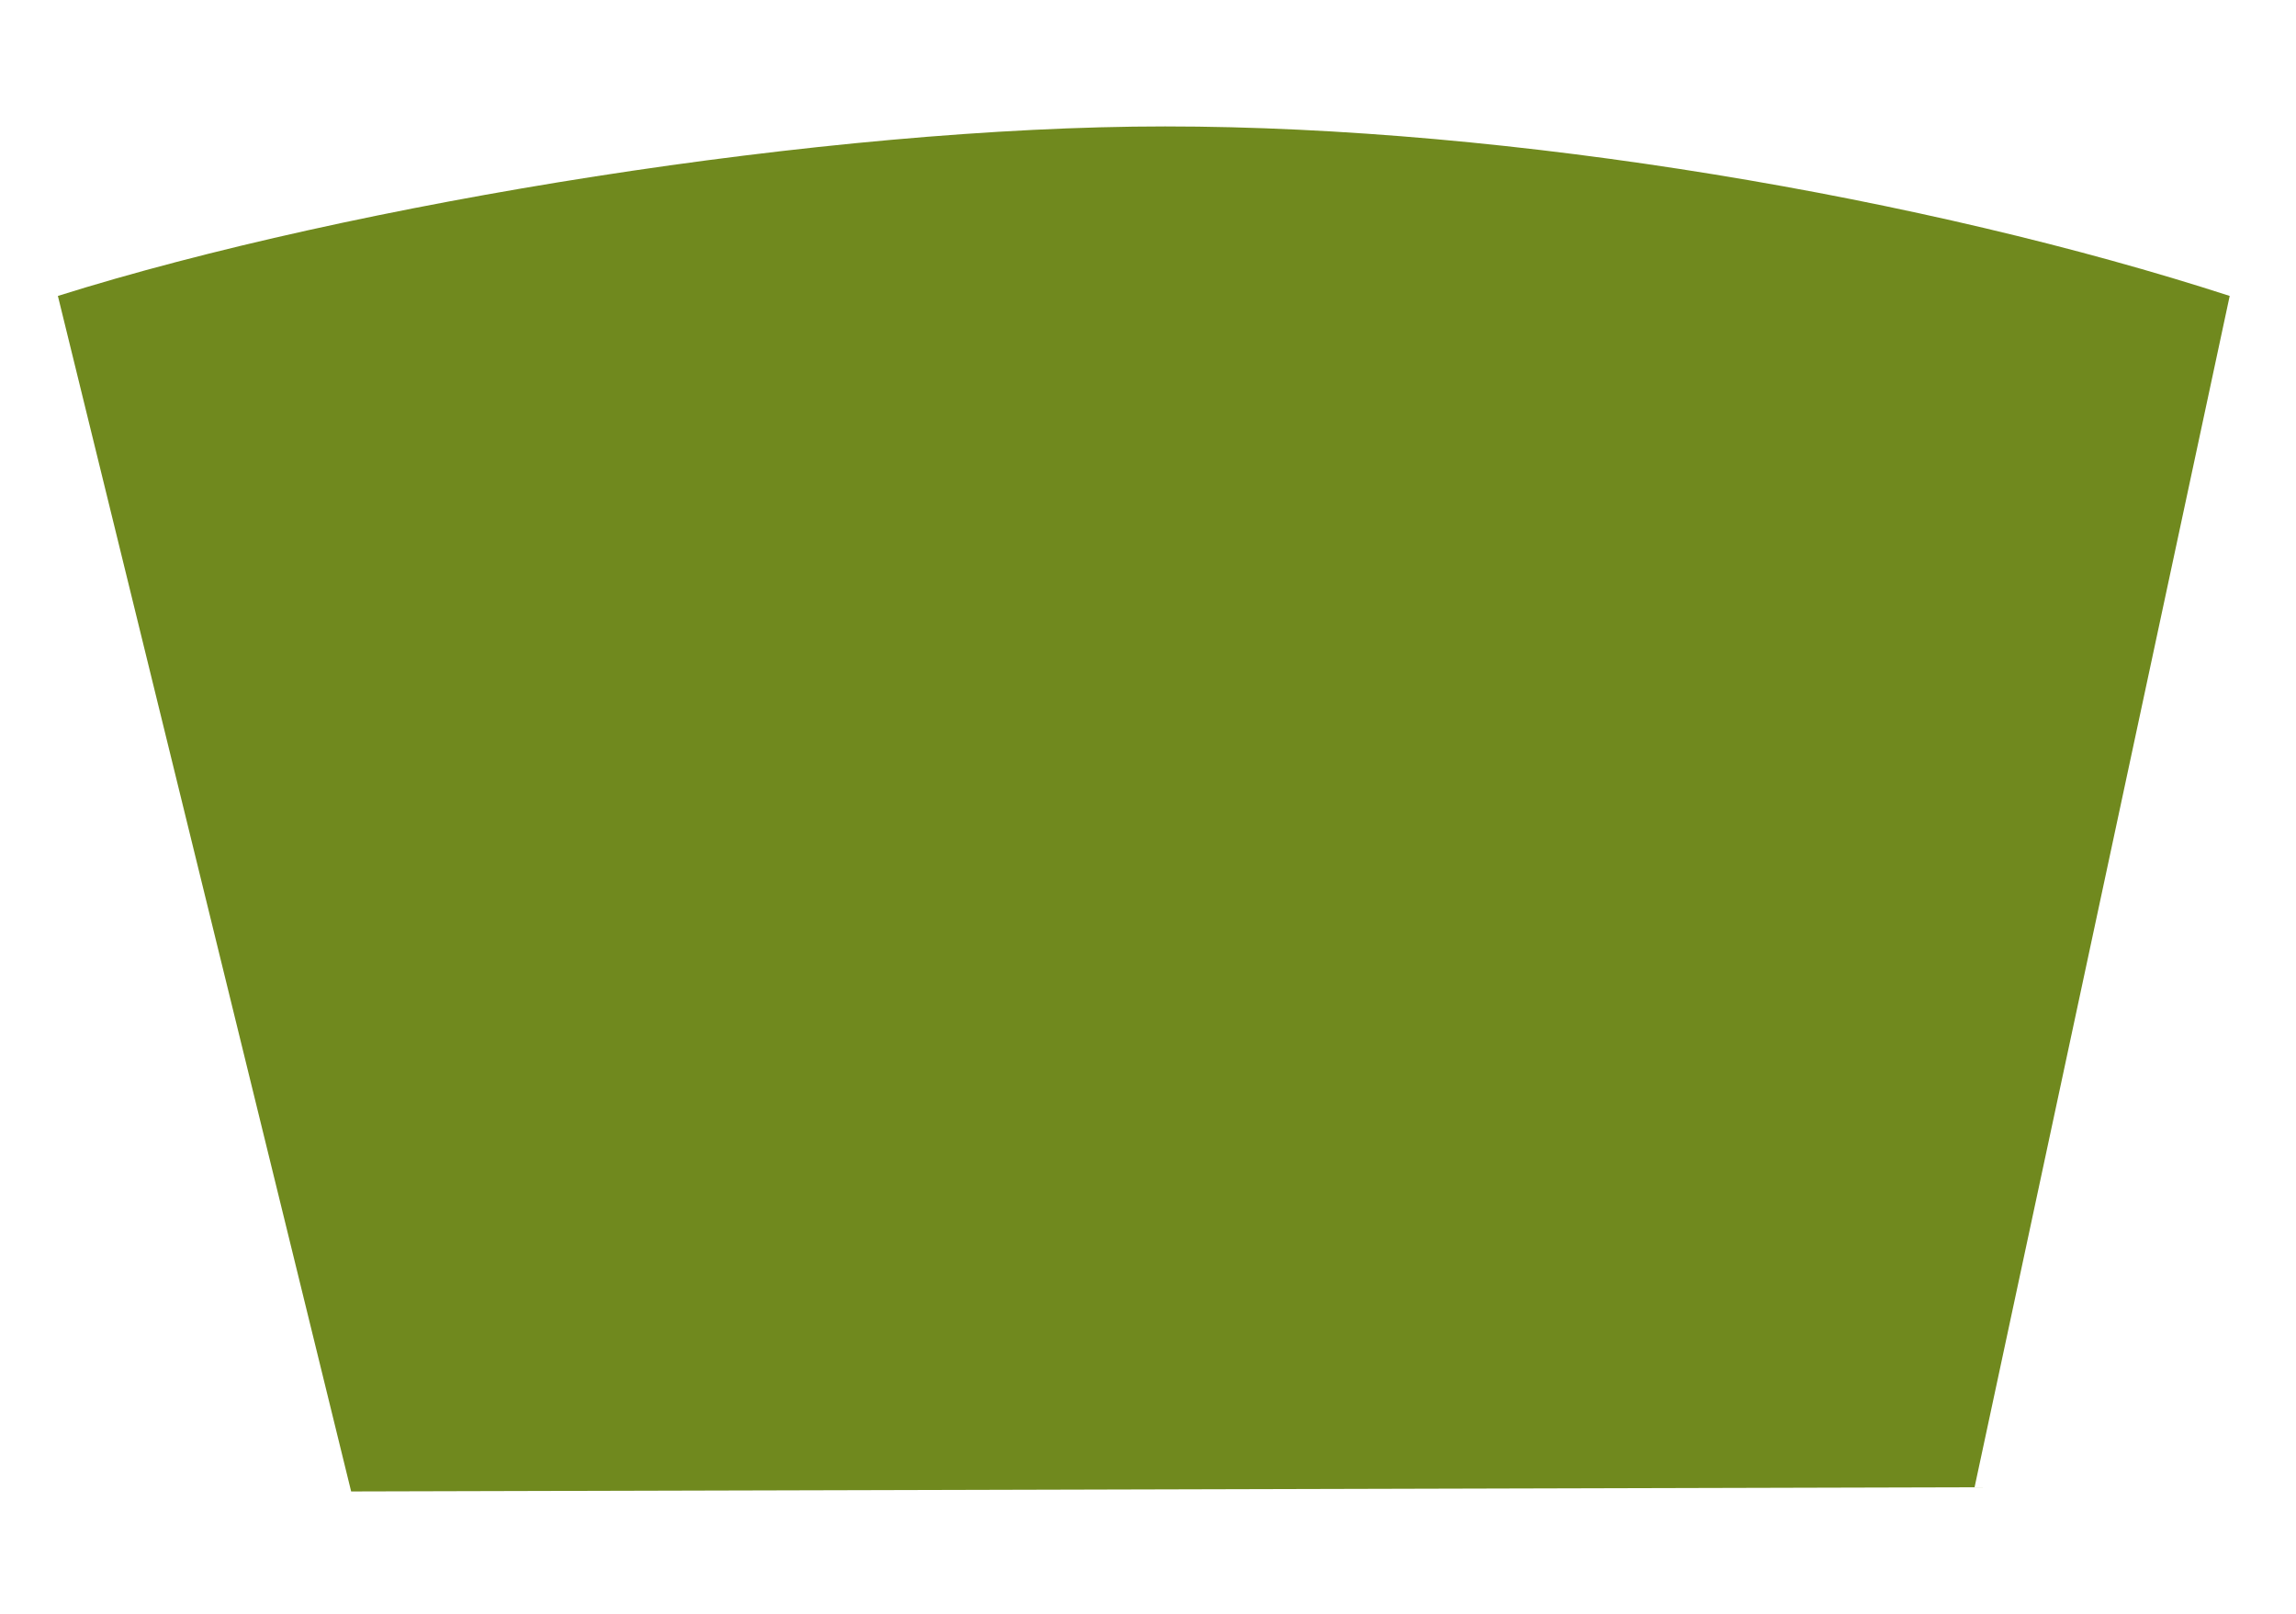 <?xml version="1.0" encoding="utf-8"?>
<!-- Generator: Adobe Illustrator 16.0.4, SVG Export Plug-In . SVG Version: 6.00 Build 0)  -->
<!DOCTYPE svg PUBLIC "-//W3C//DTD SVG 1.1//EN" "http://www.w3.org/Graphics/SVG/1.1/DTD/svg11.dtd">
<svg version="1.1" id="Layer_1" xmlns="http://www.w3.org/2000/svg" xmlns:xlink="http://www.w3.org/1999/xlink" x="0px" y="0px"
	 width="220.25px" height="154.75px" viewBox="0 0 220.25 154.75" enable-background="new 0 0 220.25 154.75" xml:space="preserve">
<path fill="#70891E" d="M213.89,28.382c-28.984-9.392-68.796-16.257-102.122-16.257c-32.411,0-77.879,7.348-106.215,16.257
	l28.132,114.657l155.731-0.403L213.89,28.382z"/>
</svg>
